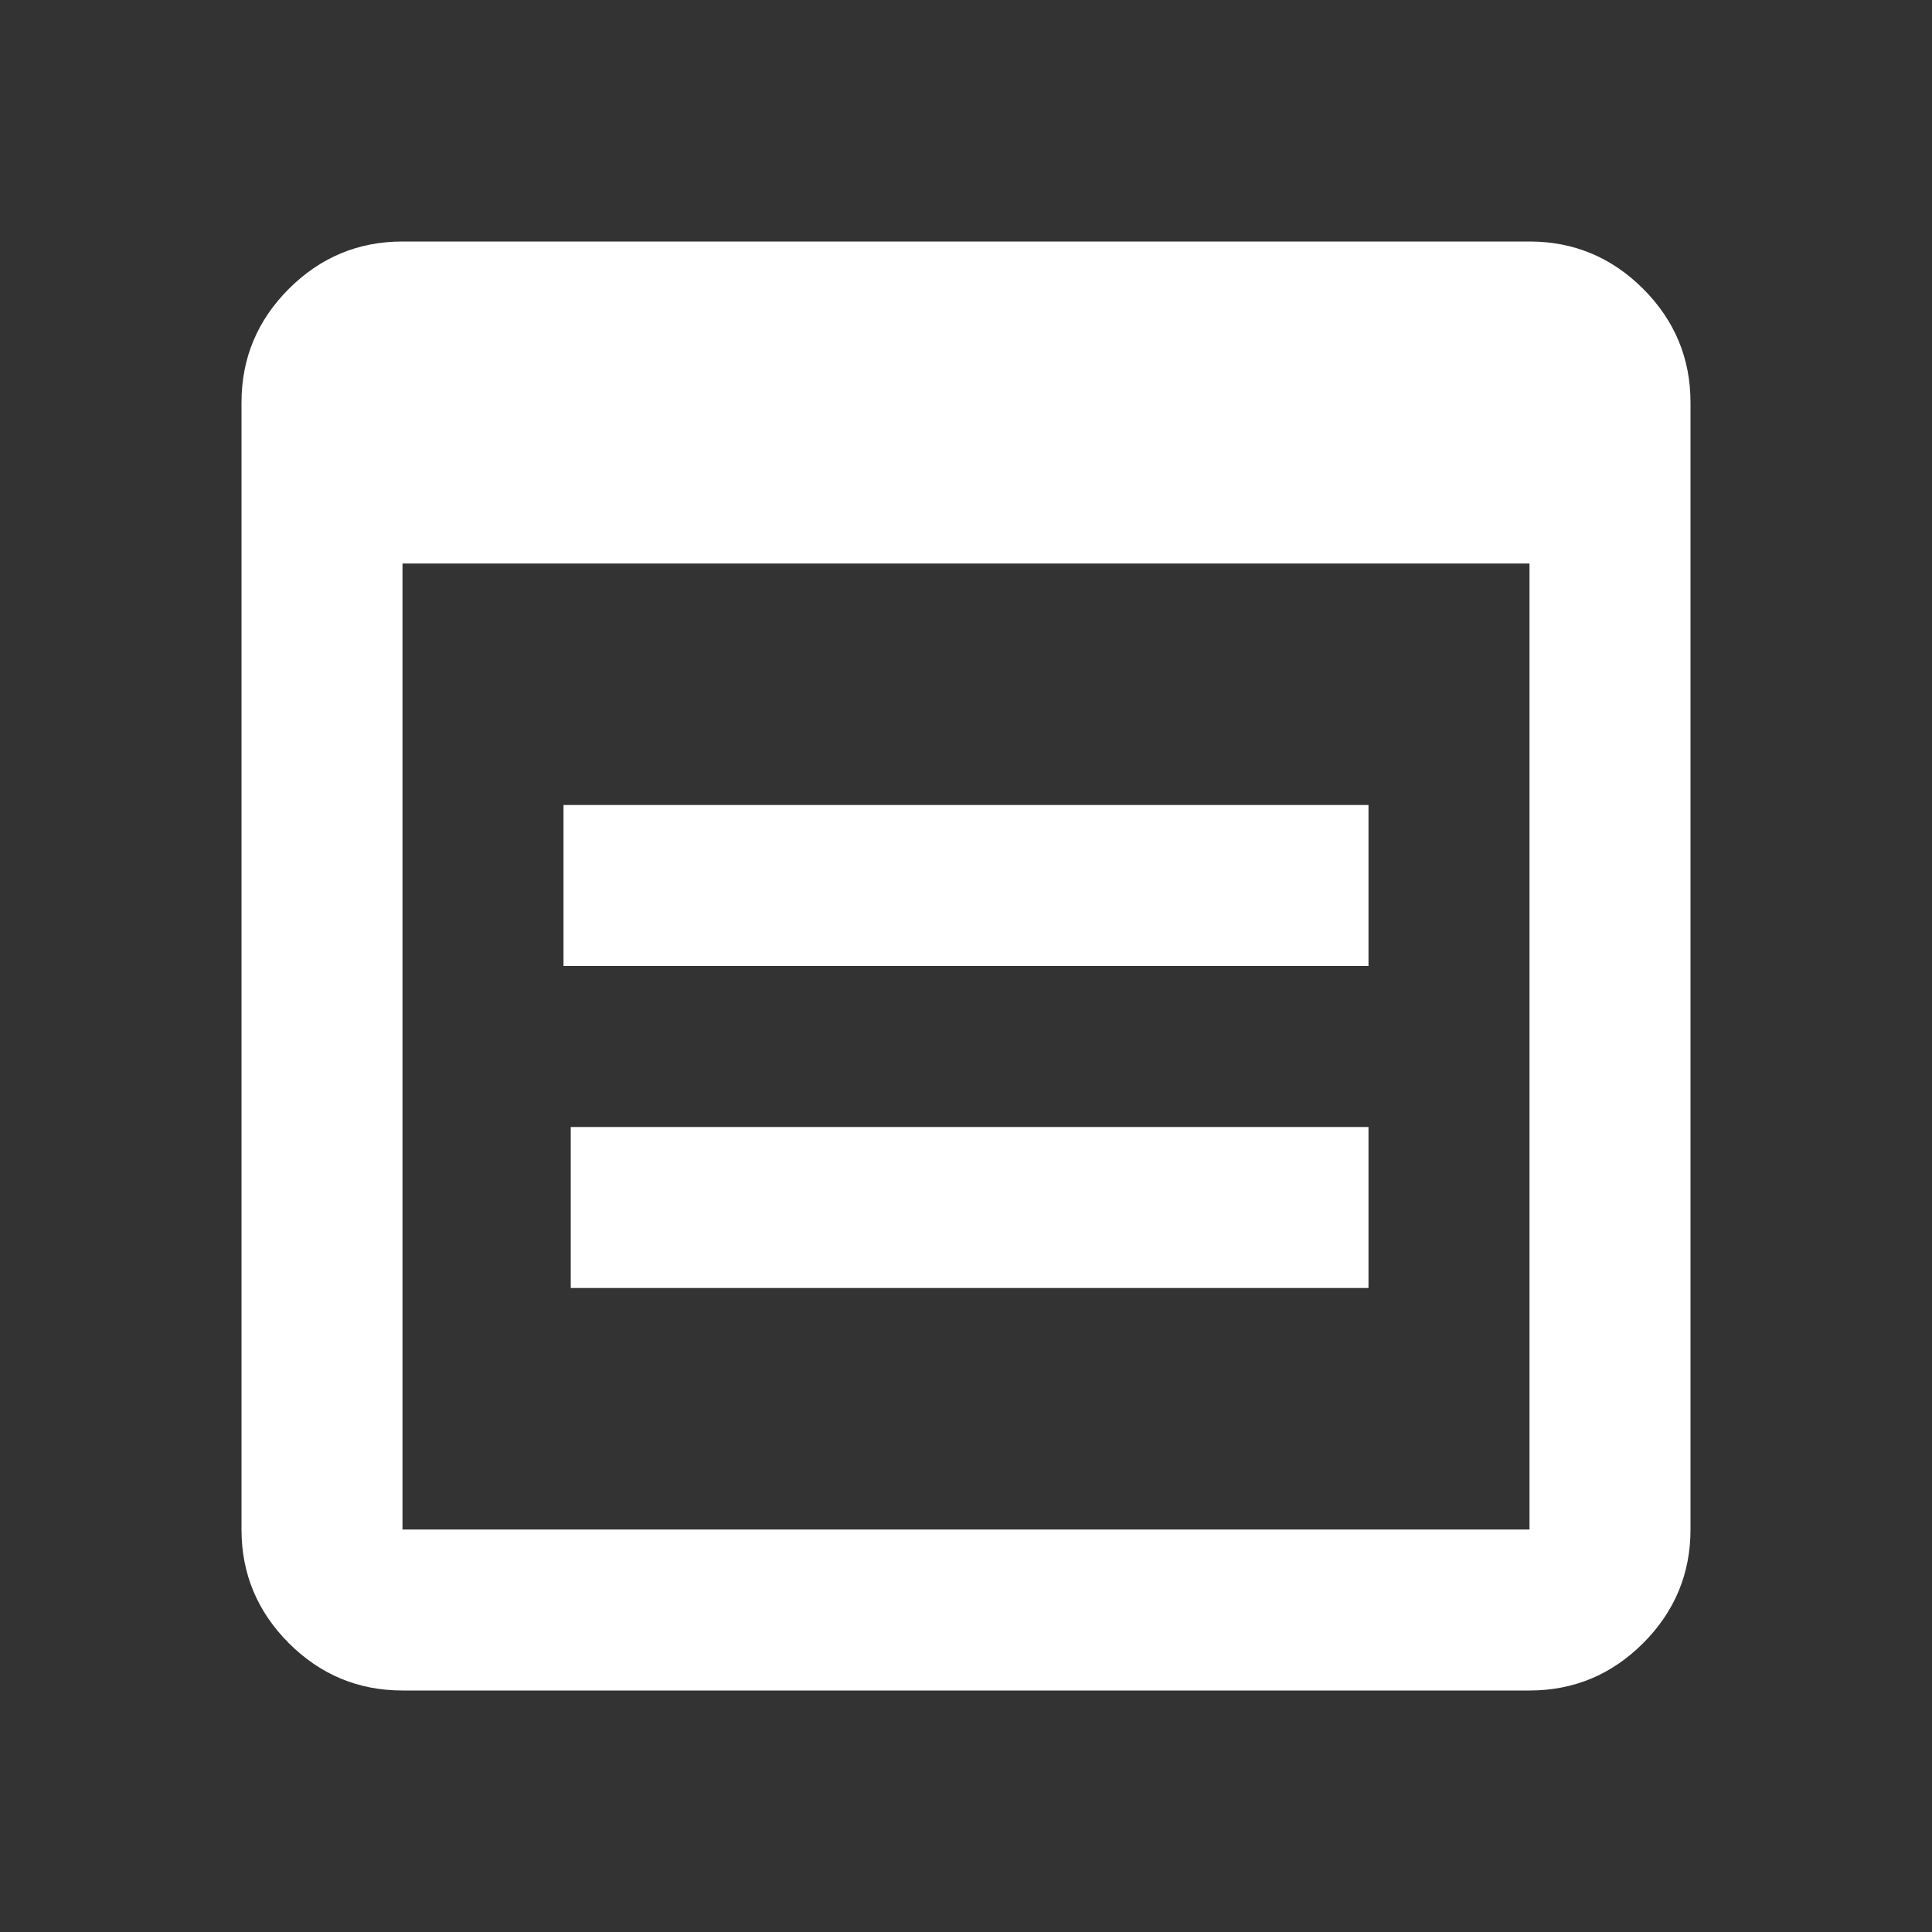 <?xml version="1.0" encoding="UTF-8" standalone="no"?>
<svg
   xmlns:svg="http://www.w3.org/2000/svg"
   xmlns="http://www.w3.org/2000/svg"
   width="24"
   height="24">
    <rect width="100%" height="100%" fill="#333333" stroke="none"/>
    <path
       id="path823" fill="#fff"
       d="M 5 3 C 4.45 3 3.98 3.197 3.588 3.588 C 3.197 3.98 3 4.45 3 5 L 3 19 C 3 19.55 3.197 20.02 3.588 20.412 C 3.98 20.803 4.45 21 5 21 L 19 21 C 19.55 21 20.02 20.803 20.412 20.412 C 20.803 20.02 21 19.55 21 19 L 21 5 C 21 4.45 20.803 3.98 20.412 3.588 C 20.02 3.197 19.55 3 19 3 L 5 3 z M 5 7 L 19 7 L 19 19 L 5 19 L 5 7 z M 7 10 L 7 12 L 17 12 L 17 10 L 7 10 z M 7.09 14 L 7.09 16 L 17 16 L 17 14 L 7.09 14 z "
       />
</svg>
